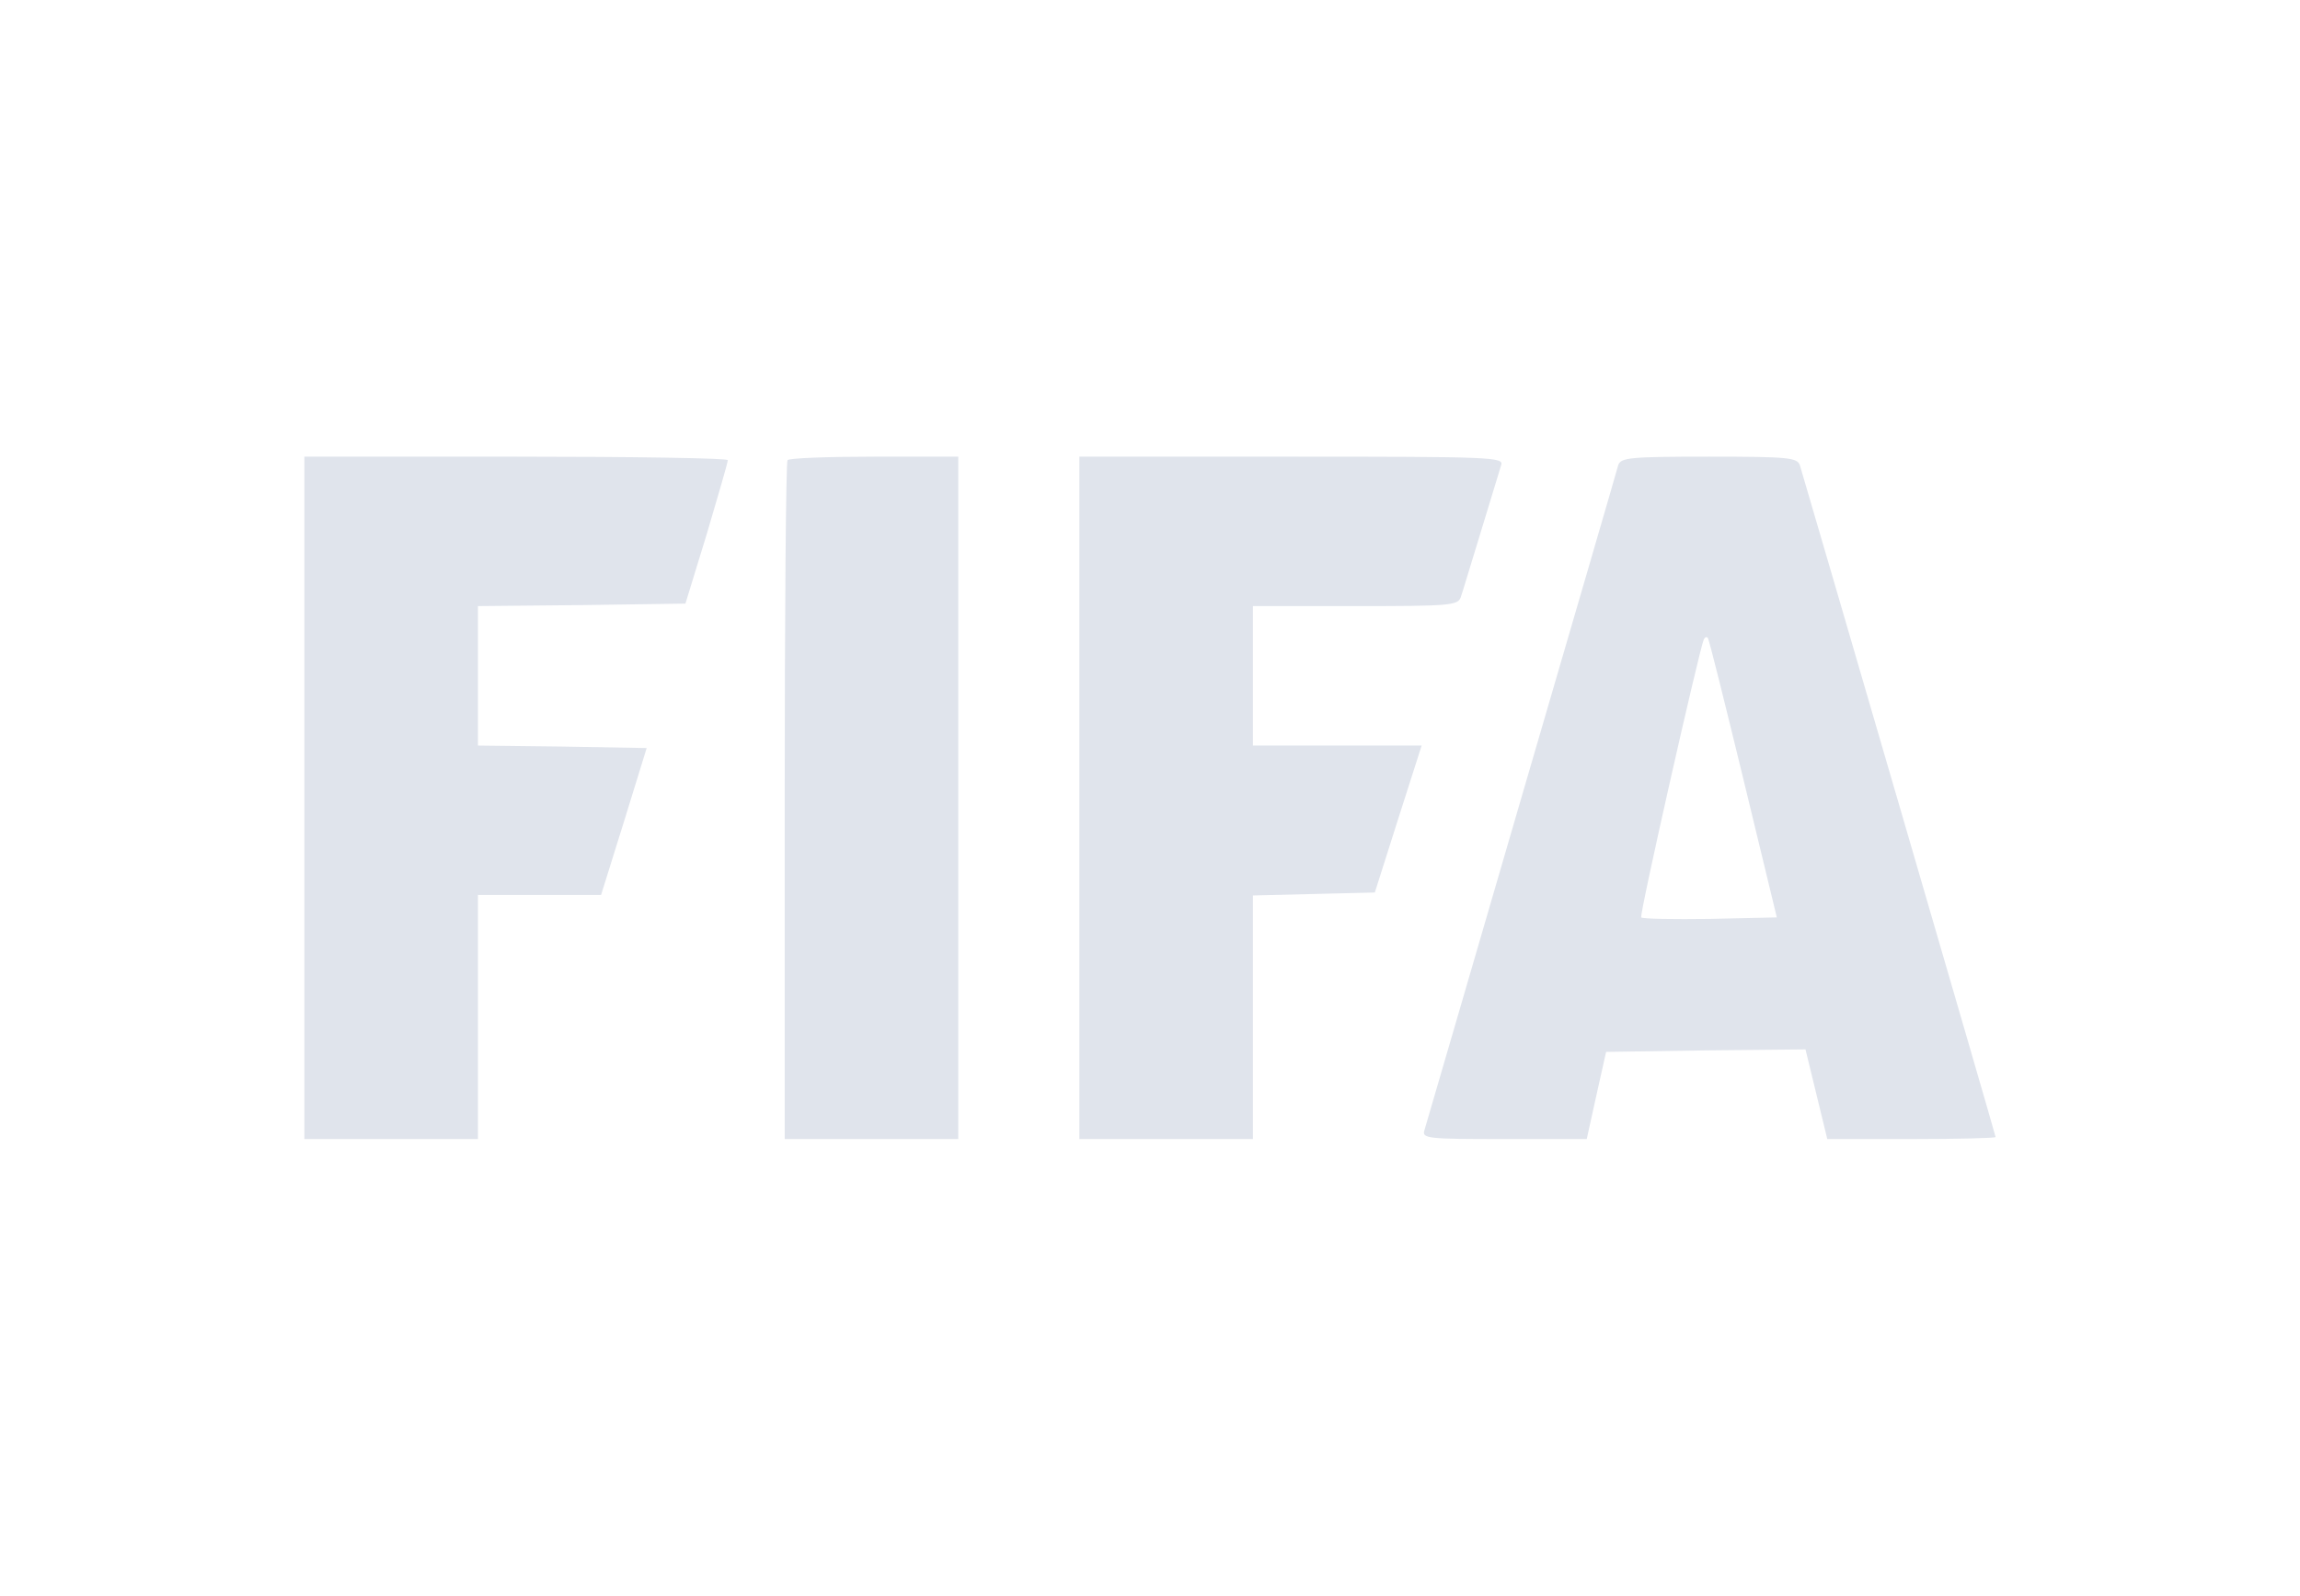<svg width="196" height="136" viewBox="0 0 196 136" fill="none" xmlns="http://www.w3.org/2000/svg">
    <g clip-path="url(#clip0_106_3632)">
        <path d="M25.94 68V97.08H33.335H40.73V86.679V76.278H45.993H51.221L53.182 69.995L55.108 63.755L47.919 63.627L40.73 63.542V57.599V51.656L49.57 51.571L58.41 51.444L60.233 45.5C61.196 42.231 62.022 39.429 62.022 39.217C62.056 39.047 53.938 38.92 43.998 38.92H25.94V68Z" fill="#E0E4EC"/>
        <path d="M67.112 39.217C66.975 39.344 66.871 52.462 66.871 68.297V97.08H74.266H81.662V68V38.92H74.507C70.552 38.92 67.215 39.047 67.112 39.217Z" fill="#E0E4EC"/>
        <path d="M91.981 68V97.08H99.376H106.771V86.679V76.321L111.965 76.193L117.159 76.066L119.154 69.783L121.149 63.542H113.96H106.771V57.599V51.656H115.508C123.488 51.656 124.244 51.613 124.485 50.892C124.623 50.51 125.379 47.962 126.205 45.288C127.03 42.613 127.787 40.066 127.925 39.642C128.166 38.962 127.168 38.92 110.073 38.92H91.981V68Z" fill="#E0E4EC"/>
        <path d="M137.9 39.642C137.796 40.066 134.082 52.802 129.644 68C125.242 83.156 121.493 95.934 121.389 96.316C121.149 97.037 121.63 97.08 128.165 97.08H135.217L136.042 93.344L136.868 89.651L145.363 89.523L153.859 89.439L154.788 93.259L155.717 97.08H162.906C166.827 97.08 170.06 96.995 170.06 96.91C170.06 96.74 153.894 41.34 153.378 39.642C153.137 39.005 152.449 38.92 145.639 38.92C138.828 38.92 138.14 39.005 137.9 39.642ZM148.562 66.387L151.417 78.189L145.707 78.316C142.612 78.358 139.963 78.316 139.86 78.189C139.688 77.976 144.813 55.349 145.192 54.5C145.295 54.288 145.432 54.245 145.535 54.373C145.639 54.458 146.98 59.892 148.562 66.387Z" fill="#E0E4EC"/>
    </g>
    <defs>
        <clipPath id="clip0_106_3632">
            <rect width="146" height="60" fill="white" transform="translate(25 38)"/>
        </clipPath>
    </defs>
</svg>
